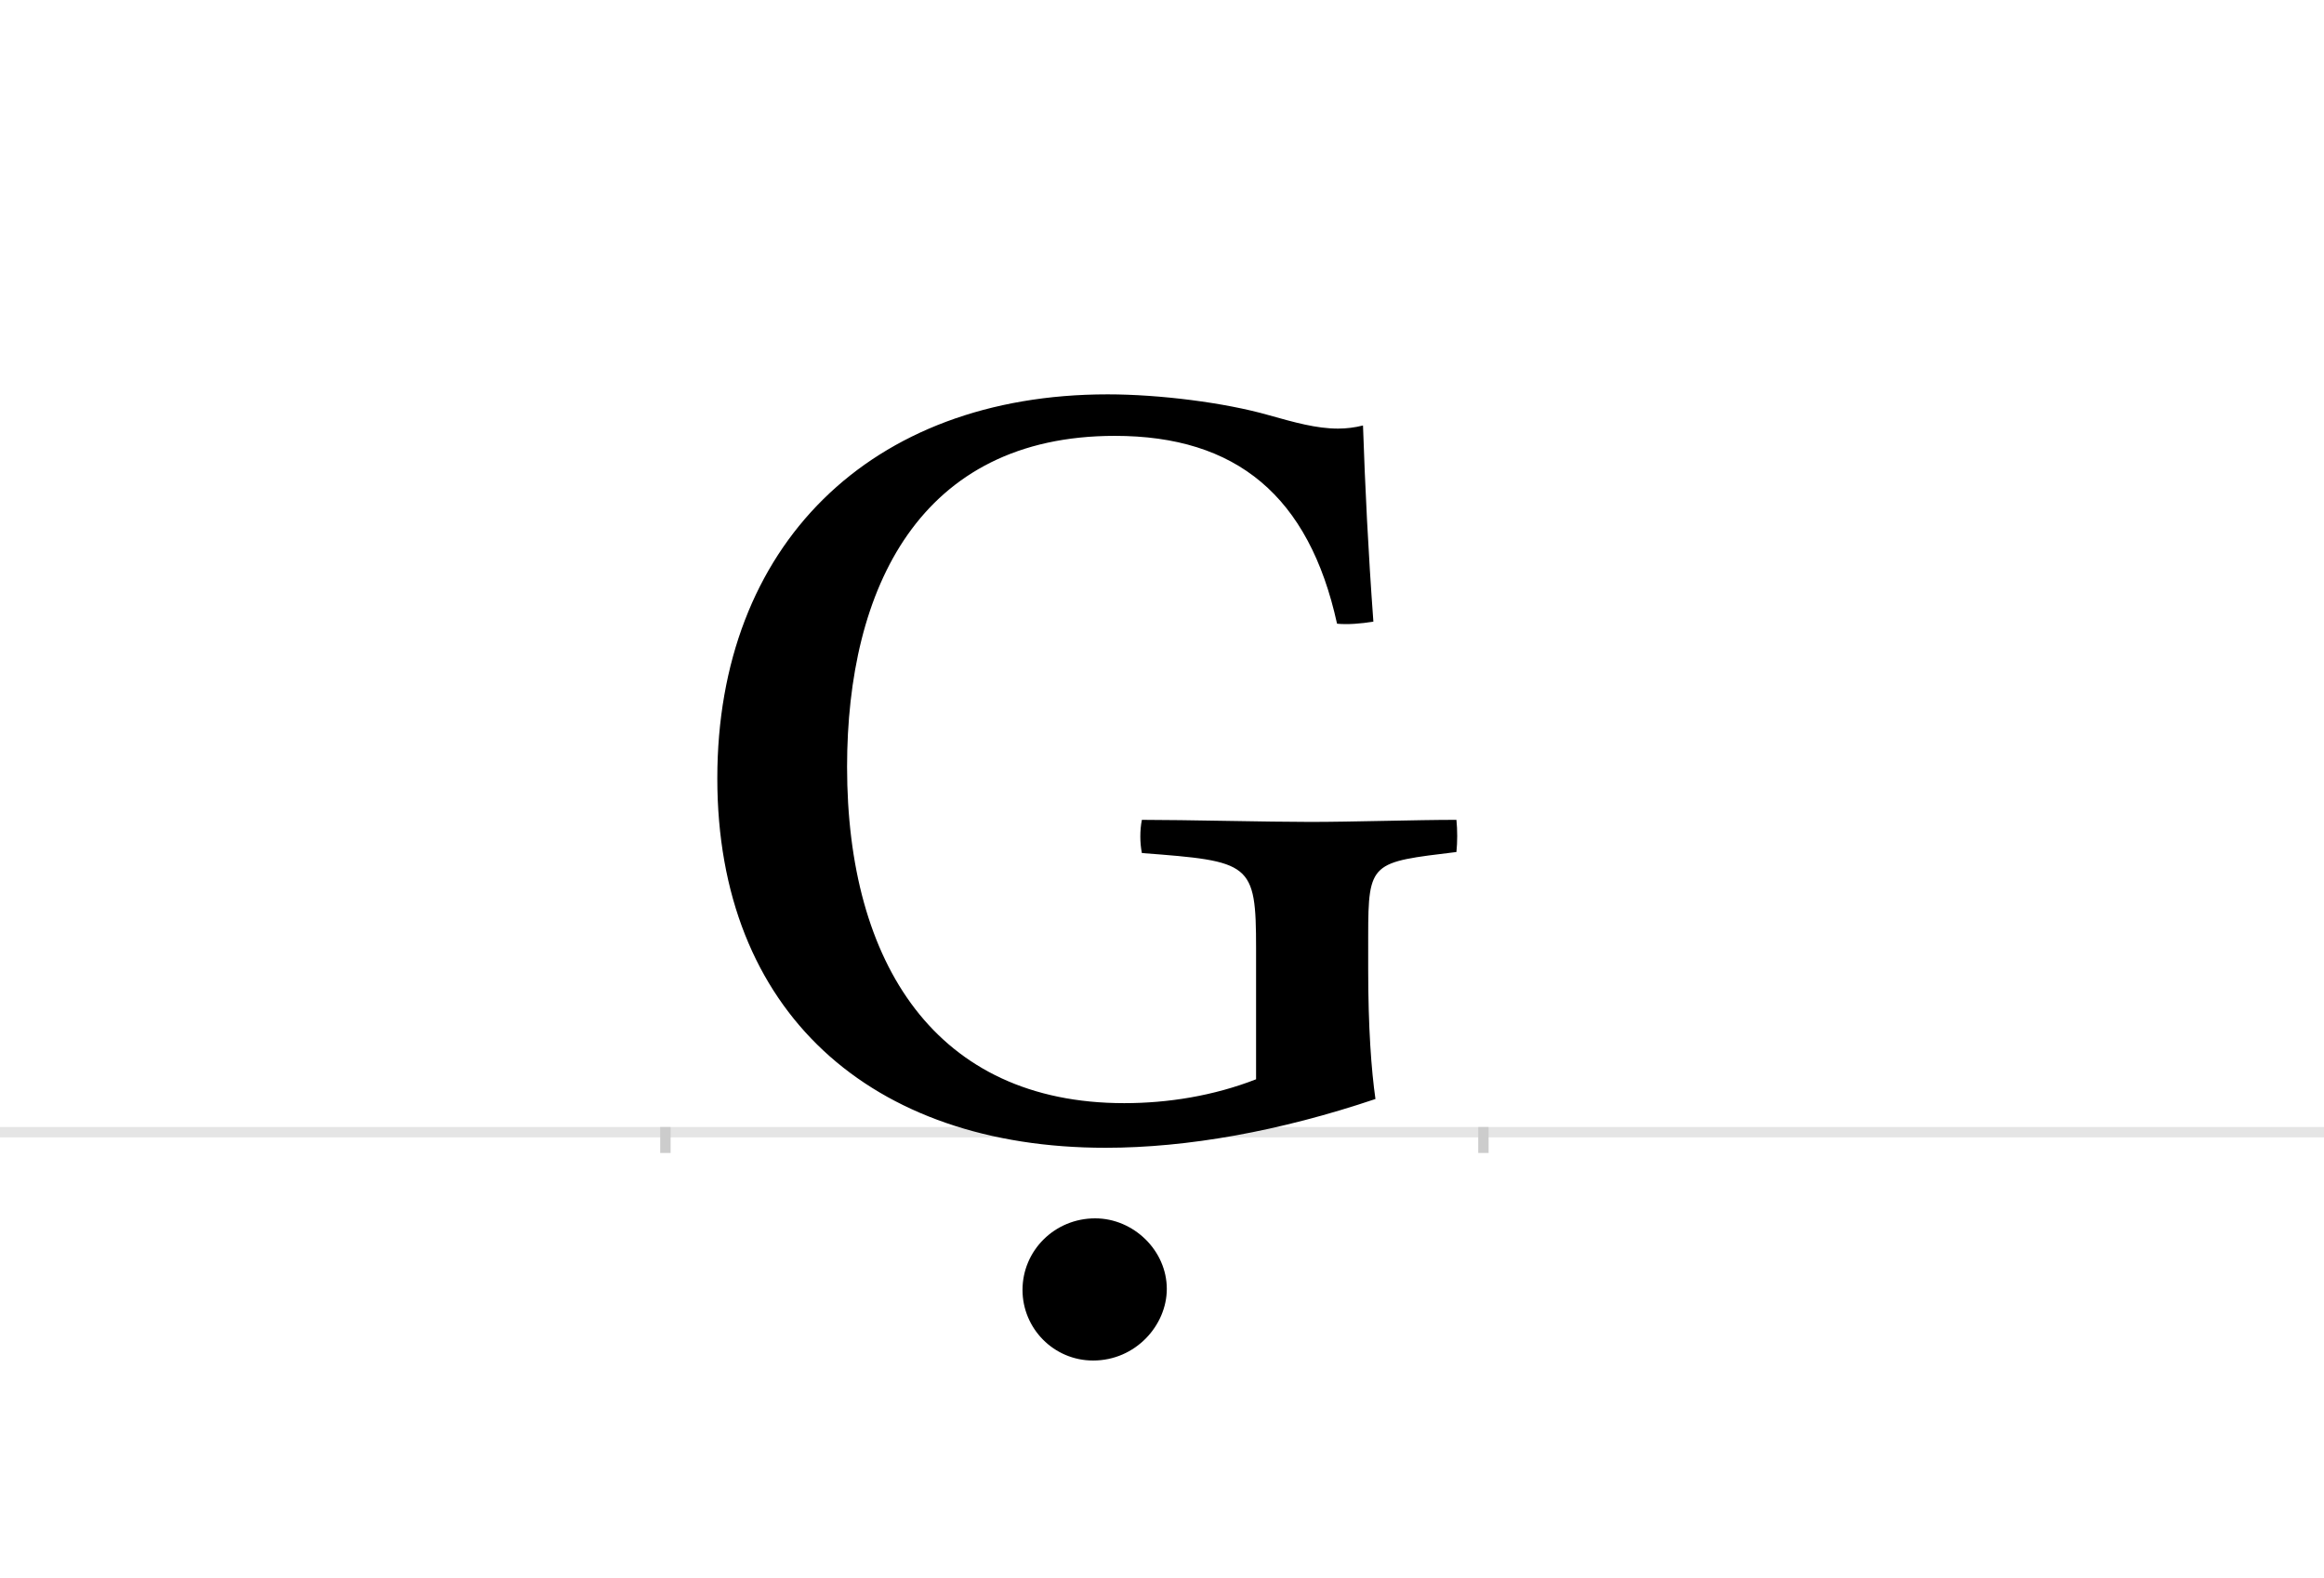 <?xml version="1.0" encoding="UTF-8"?>
<svg height="1521" version="1.1" width="2238.75" xmlns="http://www.w3.org/2000/svg" xmlns:xlink="http://www.w3.org/1999/xlink">
 <rect width="100%" height="100%" fill="#808080" stroke="none"/>
 <path d="M0,0 l2238.75,0 l0,1521 l-2238.75,0 Z M0,0" fill="rgb(255,255,255)" transform="matrix(1,0,0,-1,0,1521)"/>
 <path d="M0,0 l2238.75,0" fill="none" stroke="rgb(229,229,229)" stroke-width="10" transform="matrix(1,0,0,-1,0,1091)"/>
 <path d="M0,5 l0,-25" fill="none" stroke="rgb(204,204,204)" stroke-width="10" transform="matrix(1,0,0,-1,641,1091)"/>
 <path d="M0,5 l0,-25" fill="none" stroke="rgb(204,204,204)" stroke-width="10" transform="matrix(1,0,0,-1,1429,1091)"/>
 <path d="M677,189 c0,72,3,71,85,81 c1,10,1,21,0,31 c-39,0,-100,-2,-141,-2 c-41,0,-120,2,-162,2 c-2,-10,-2,-22,0,-32 c105,-8,110,-9,110,-92 l0,-126 c-41,-16,-85,-23,-127,-23 c-181,0,-267,134,-267,324 c0,172,70,319,258,319 c117,0,187,-58,214,-181 c10,-1,23,0,35,2 c-5,68,-8,130,-10,189 c-8,-2,-16,-3,-24,-3 c-21,0,-42,6,-67,13 c-42,12,-105,20,-155,20 c-229,0,-376,-146,-376,-370 c0,-225,148,-356,374,-356 c79,0,168,16,260,47 c-4,28,-7,69,-7,125 Z M344,-152 c0,-37,30,-68,68,-68 c41,0,71,34,71,69 c0,37,-32,68,-69,68 c-39,0,-70,-31,-70,-69 Z M344,-152" fill="rgb(0,0,0)" transform="matrix(1,0,0,-1,641,1091)"/>
</svg>